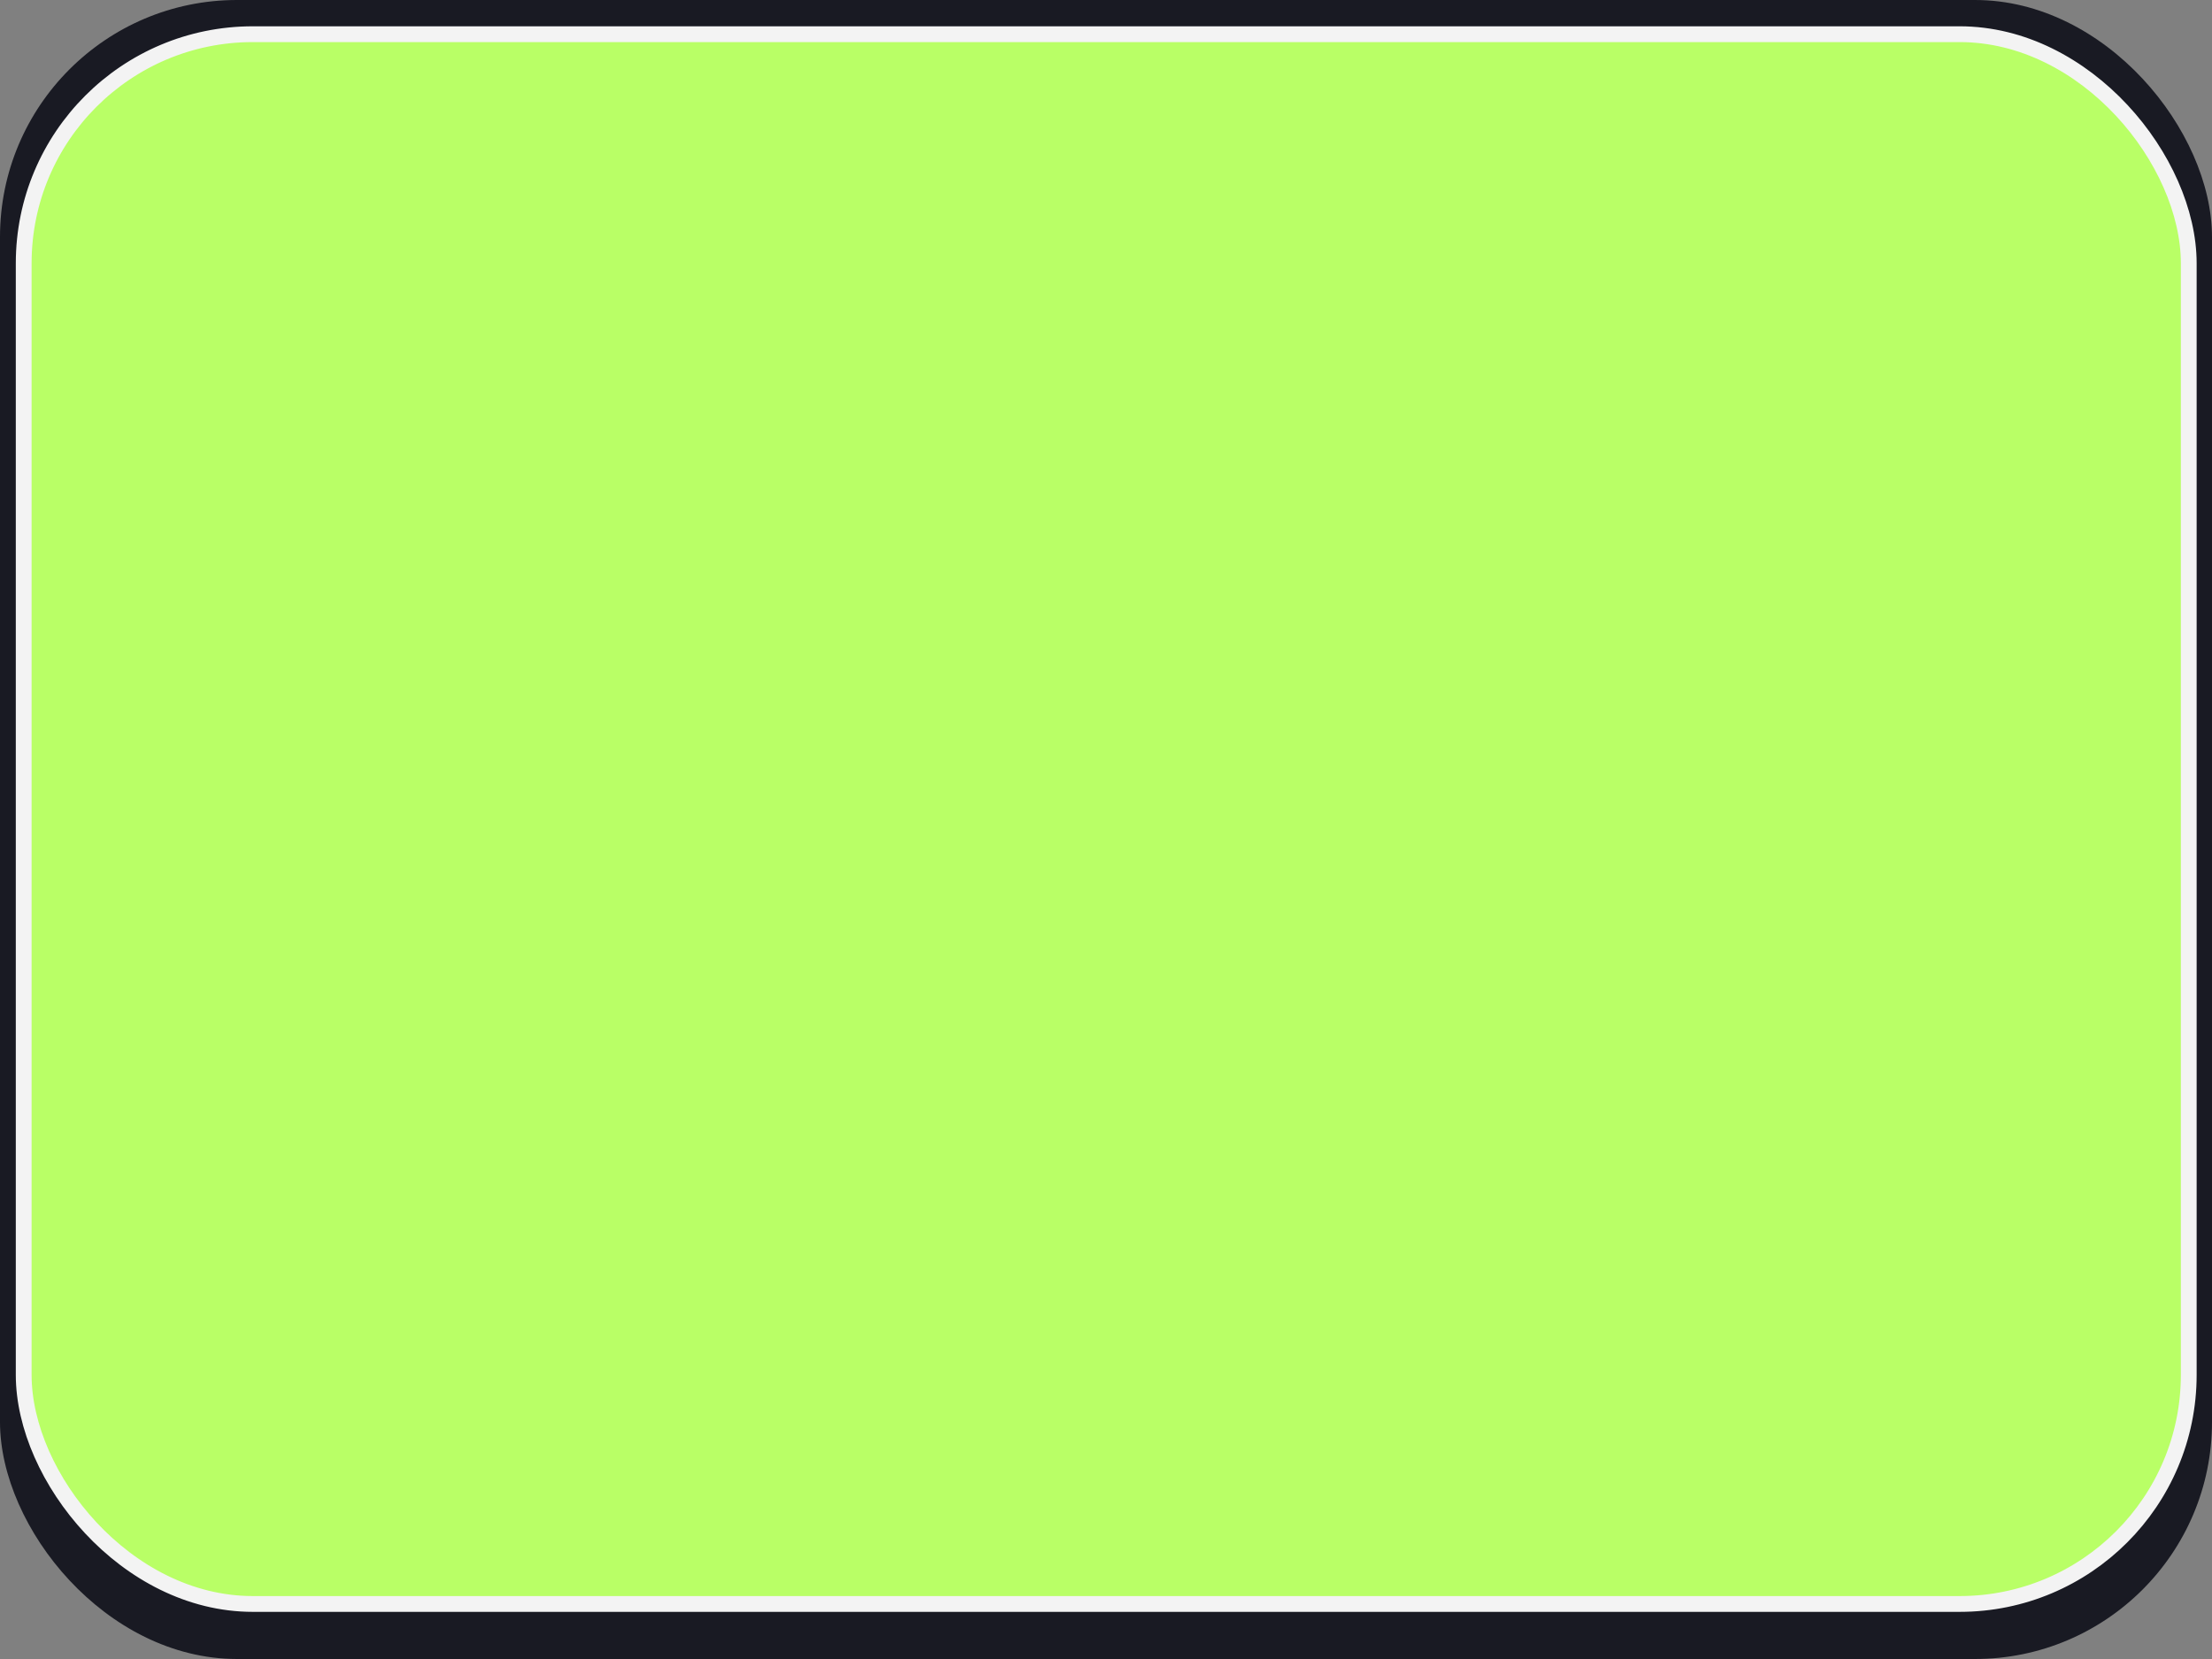 <svg width="140" height="105" viewBox="0 0 140 105" fill="none" xmlns="http://www.w3.org/2000/svg">
<rect x="0" y="0" width="140" height="105" fill="#808080" stroke="none"/>
<rect width="140" height="105" rx="15" fill="#191A23"/>
<rect x="1.5" y="2.164" width="137.028" height="99.352" rx="14.5" fill="#B9FF66" stroke="#F3F3F3"/>
</svg>
